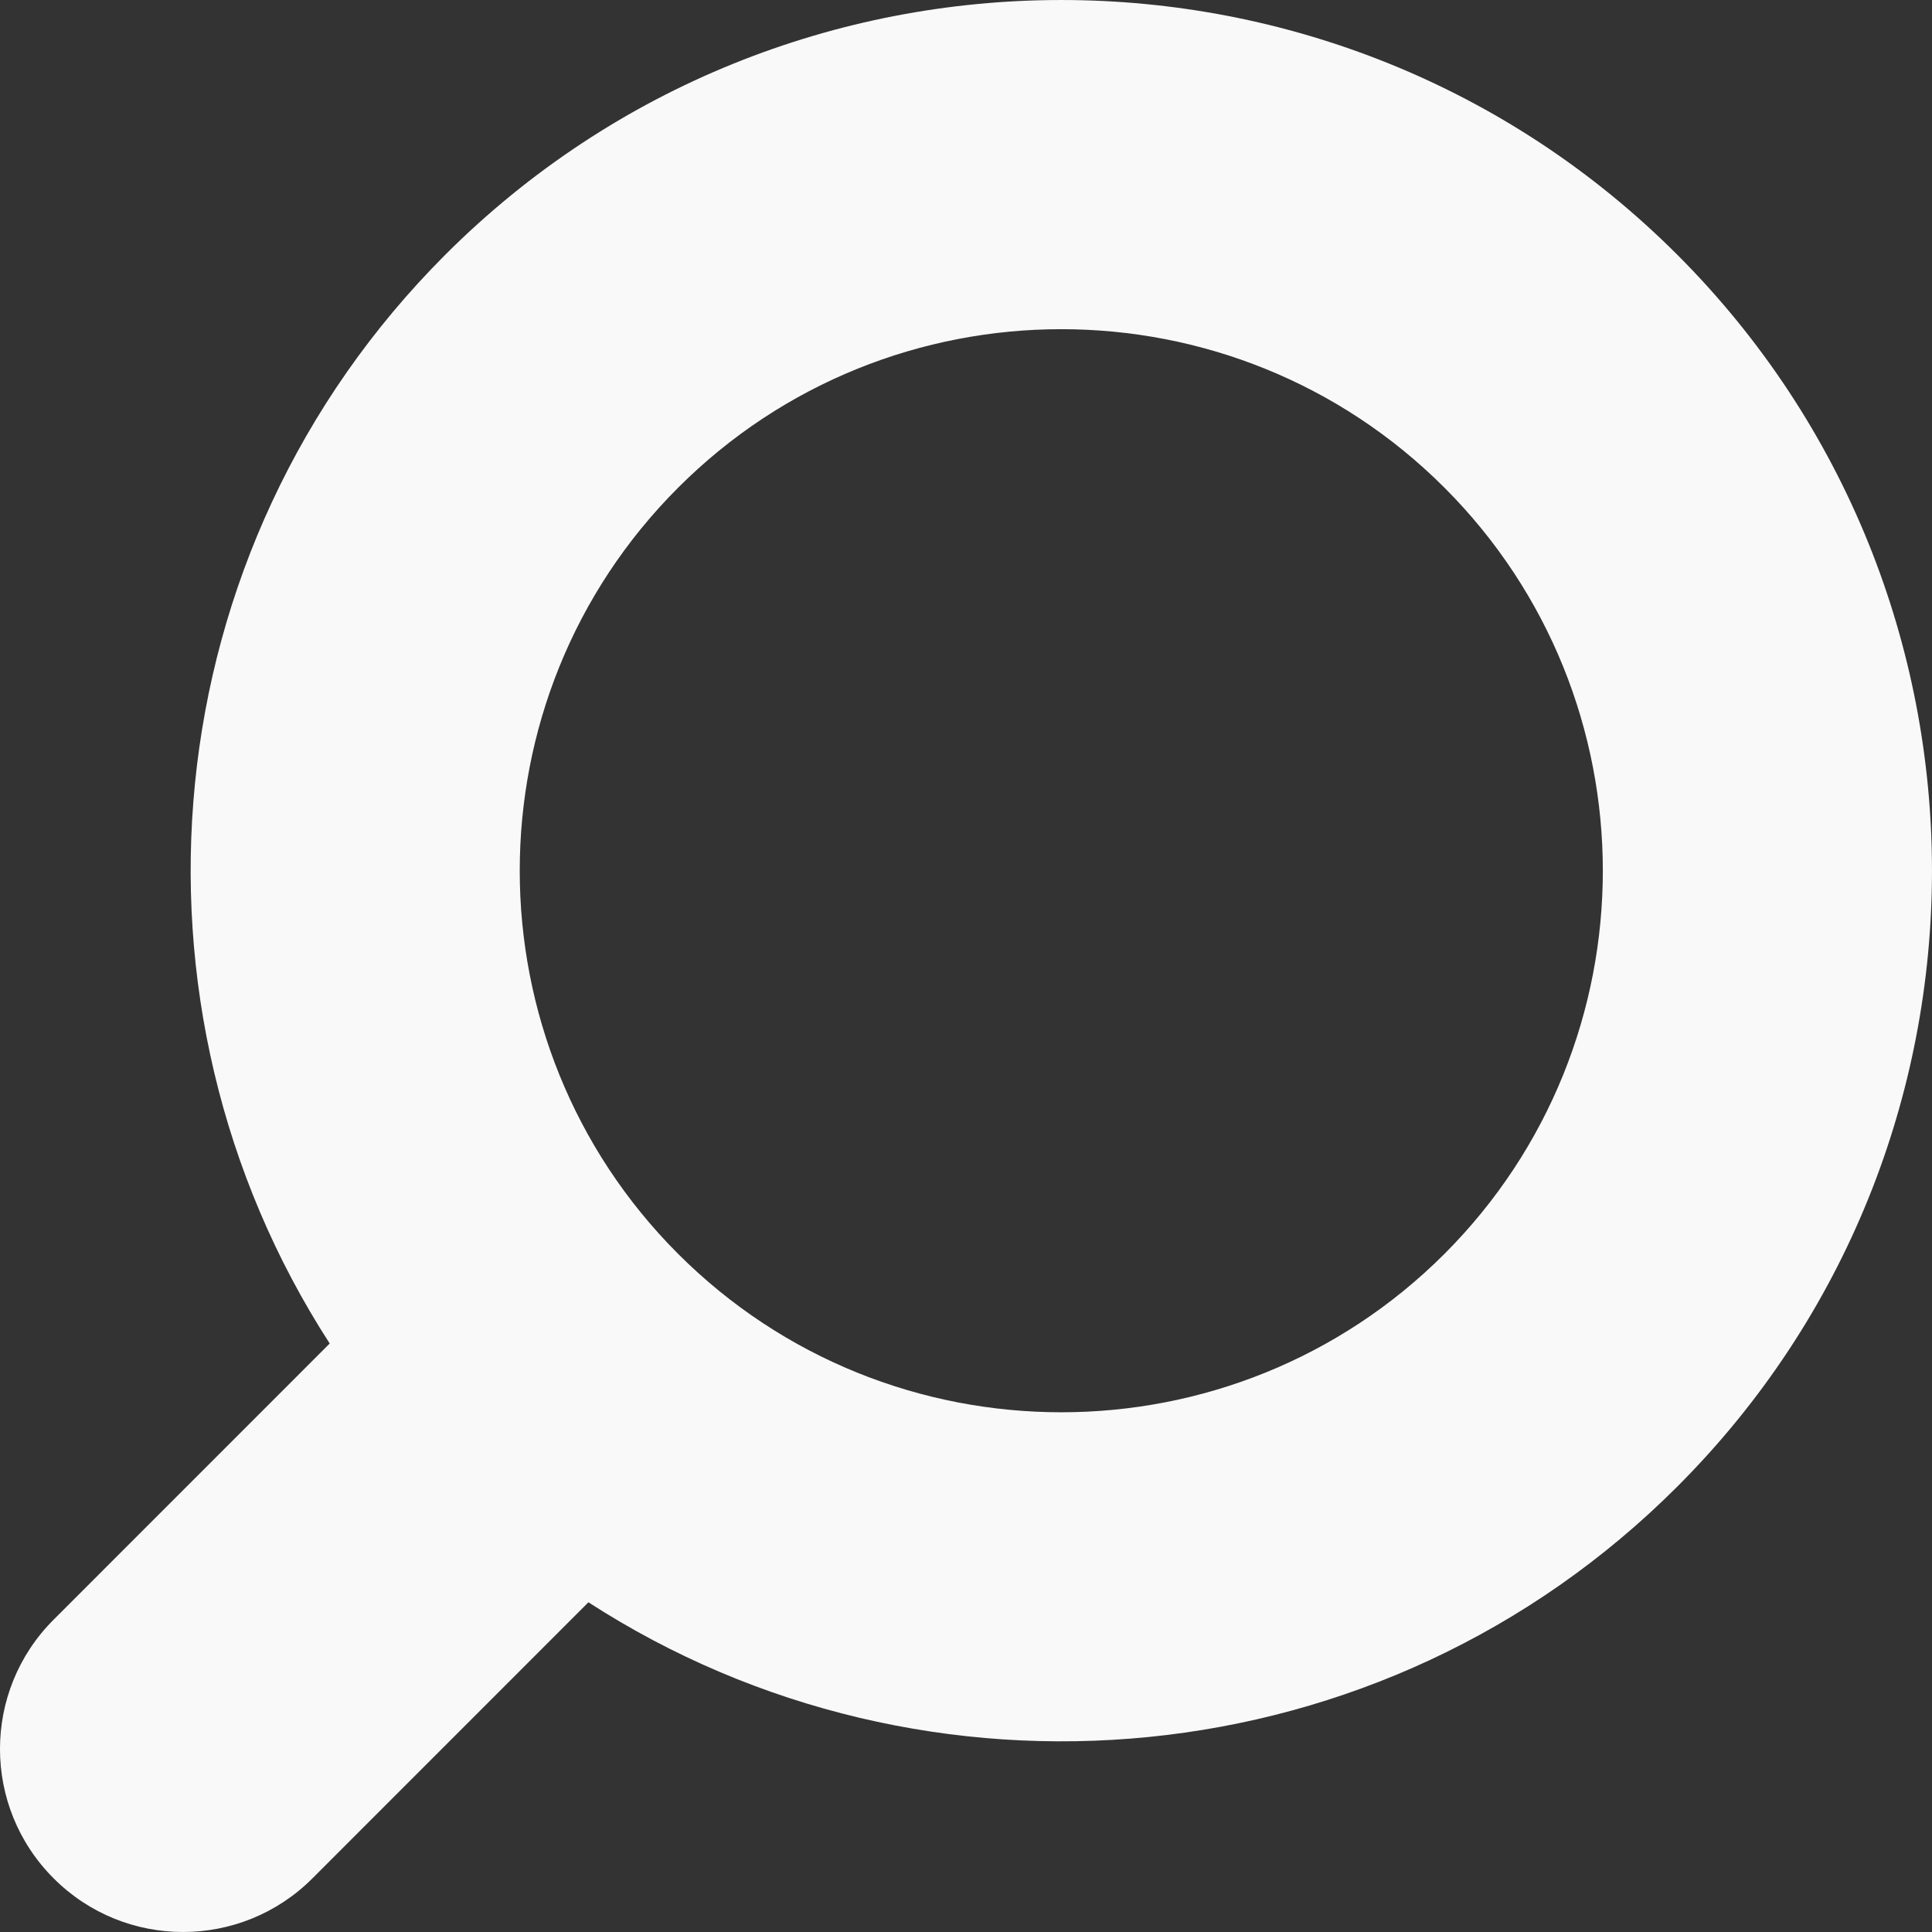 <?xml version="1.0" encoding="utf-8"?>
<!-- Generator: Adobe Illustrator 14.0.0, SVG Export Plug-In . SVG Version: 6.00 Build 43363)  -->
<!DOCTYPE svg PUBLIC "-//W3C//DTD SVG 1.1//EN" "http://www.w3.org/Graphics/SVG/1.1/DTD/svg11.dtd">
<svg version="1.1" id="Layer_1" xmlns="http://www.w3.org/2000/svg" xmlns:xlink="http://www.w3.org/1999/xlink" x="0px" y="0px"
	 width="26.398px" height="26.398px" viewBox="0 0 26.398 26.398" enable-background="new 0 0 26.398 26.398" xml:space="preserve">
<rect x="0" y="0" width="26.398" height="26.398" fill="#333333" stroke="none"/>
<g>
	<path fill="#F9F9FA" d="M113.499-237.707c0,0.75-0.9,1.363-2,1.363h-10.535c-1.1,0-2-0.613-2-1.363s0.9-1.363,2-1.363h10.535
		C112.598-239.07,113.499-238.457,113.499-237.707"/>
	<path fill="#F9F9FA" d="M113.499-232.579c0,0.749-0.9,1.362-2,1.362h-10.535c-1.1,0-2-0.613-2-1.362s0.9-1.362,2-1.362h10.535
		C112.598-233.94,113.499-233.328,113.499-232.579"/>
</g>
<path fill="#F9F9FA" d="M4.268,25.666l3.772-3.773c4.609,2.98,10.843,2.455,14.877-1.58c4.641-4.639,4.641-12.191,0-16.833
	C18.277-1.16,10.726-1.16,6.084,3.481C2.05,7.515,1.525,13.748,4.505,18.357L0.733,22.13c-0.978,0.977-0.977,2.559,0,3.535
	C1.708,26.642,3.292,26.642,4.268,25.666 M9.266,6.663c2.887-2.887,7.583-2.887,10.47,0c2.886,2.886,2.886,7.582,0,10.47
	c-2.887,2.885-7.583,2.885-10.47,0C6.38,14.245,6.38,9.548,9.266,6.663"/>
</svg>
